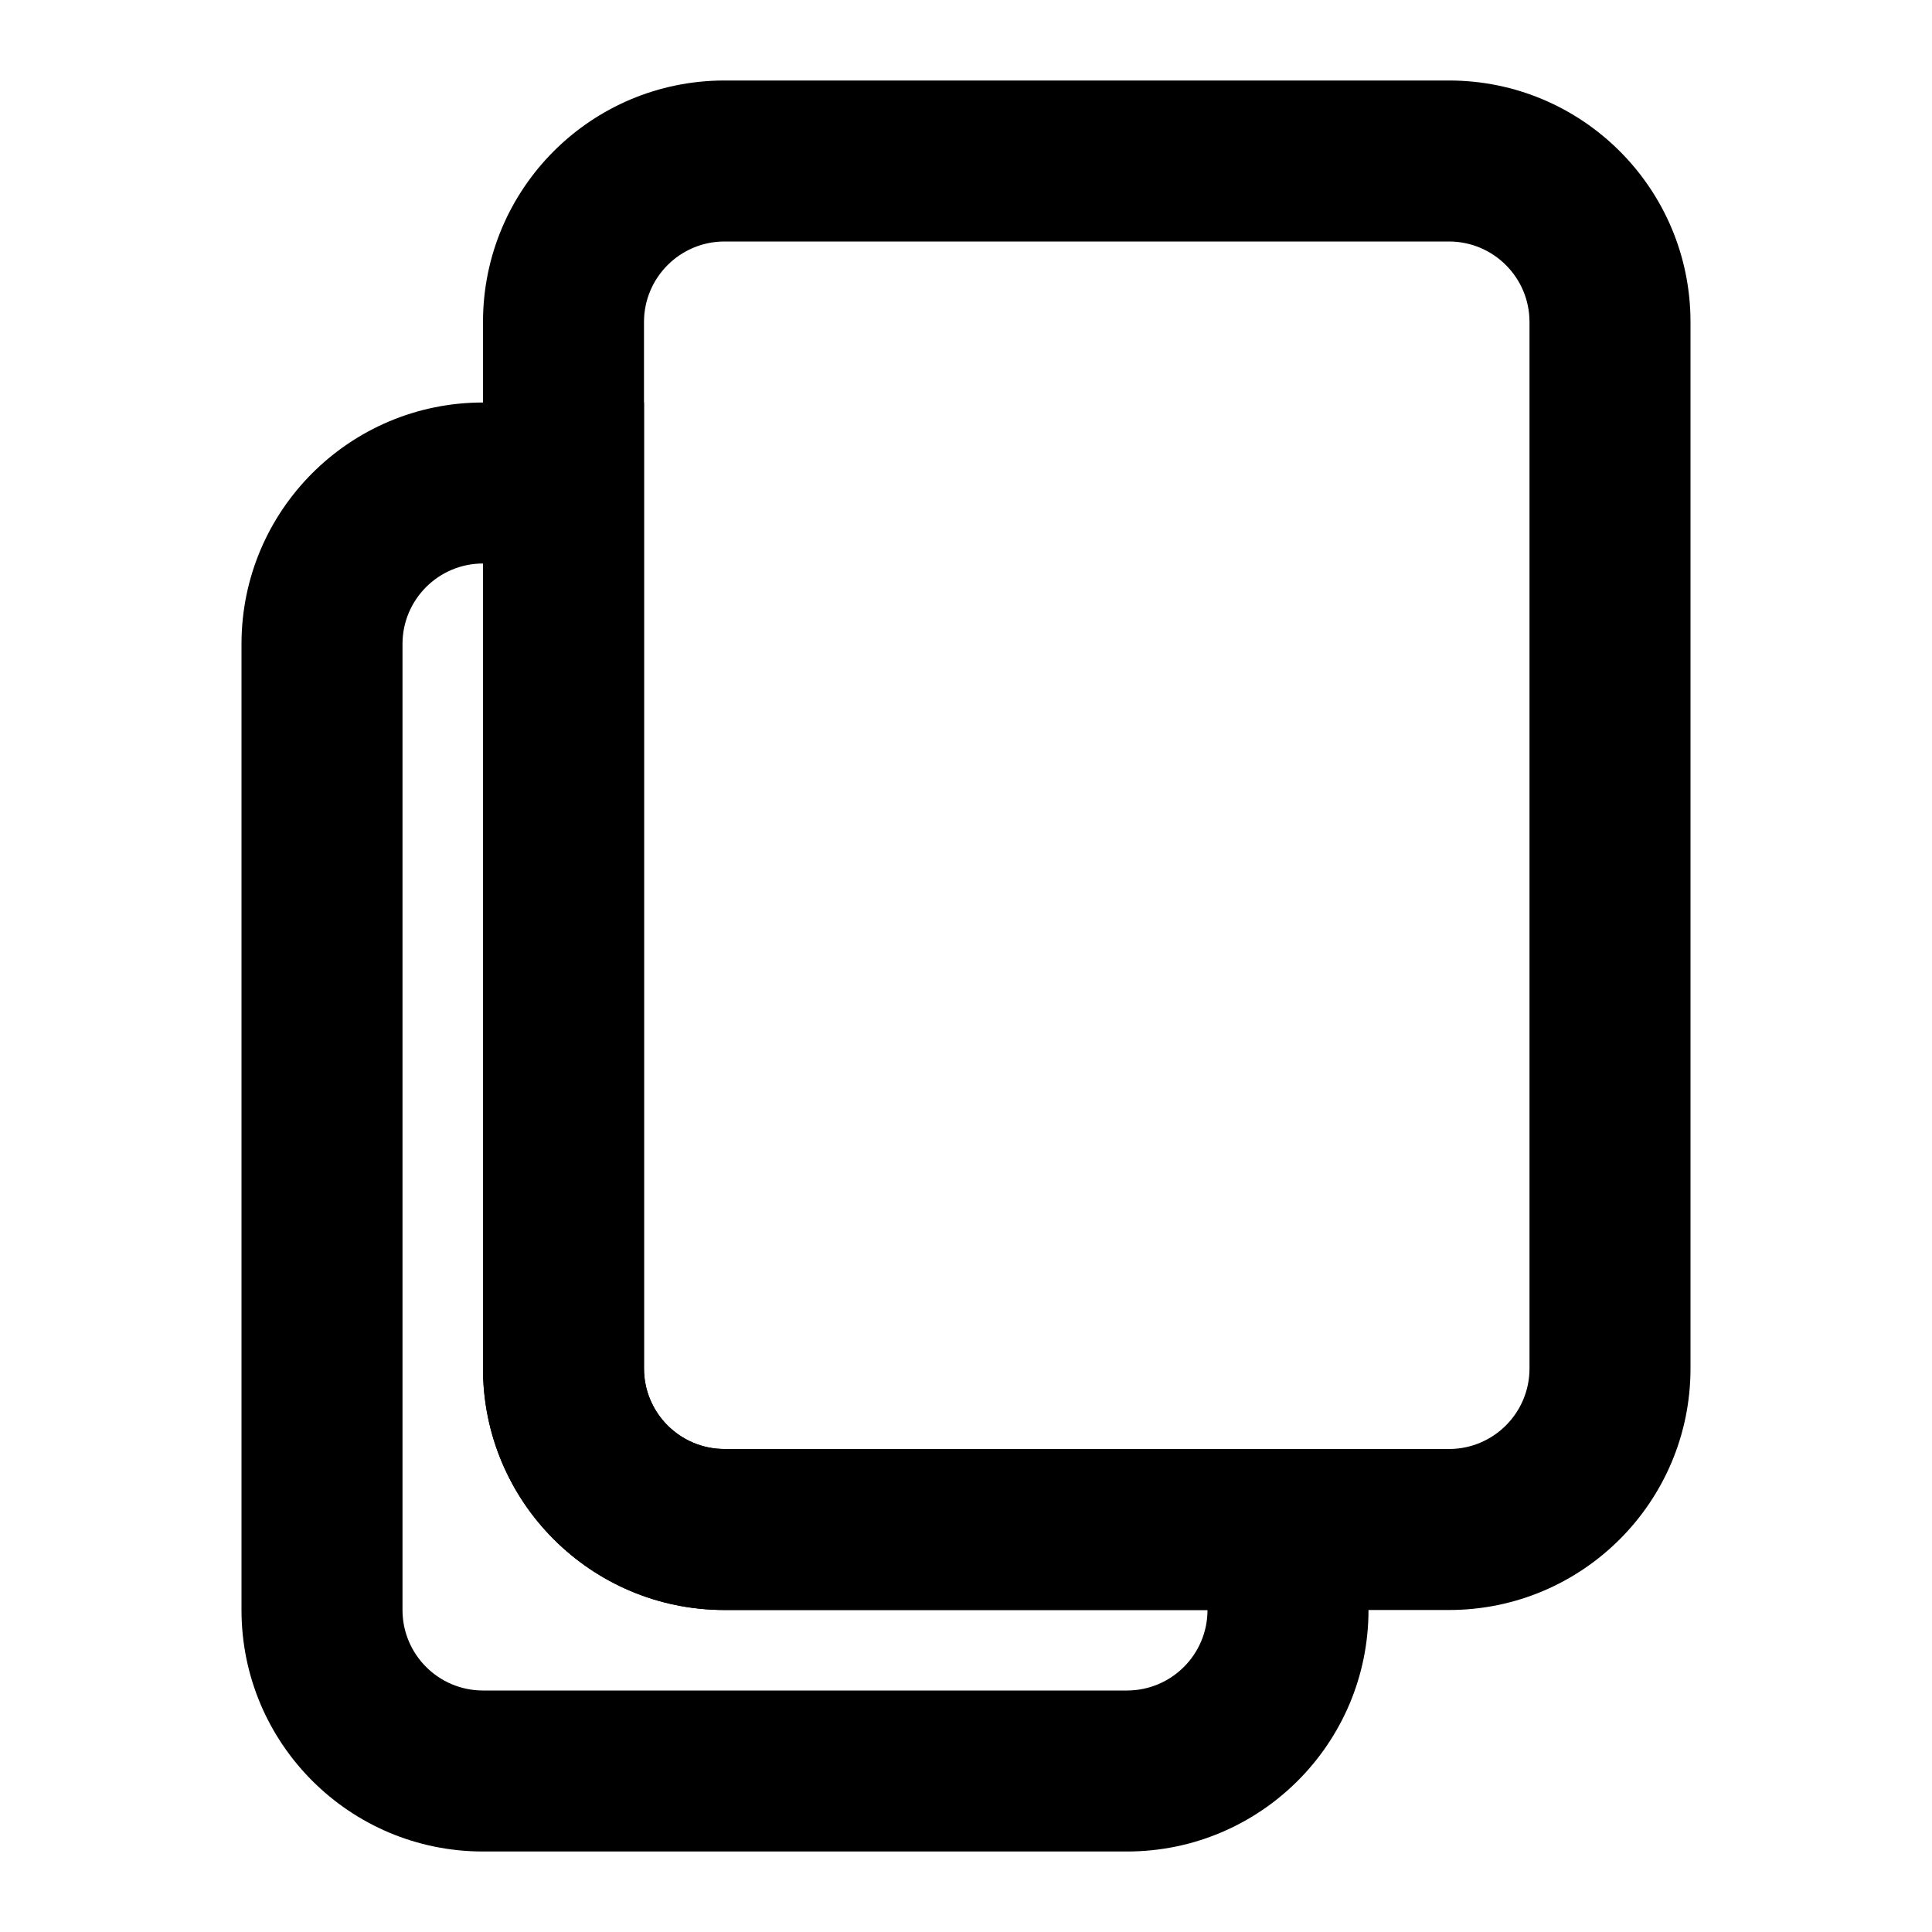 <svg width="24" height="24" viewBox="0 0 24 24" fill="none" xmlns="http://www.w3.org/2000/svg">
<path fill-rule="evenodd" clip-rule="evenodd" d="M5 8V20C5 20.552 5.448 21 6 21H14C14.552 21 15 20.552 15 20H9C7.343 20 6 18.657 6 17V7C5.448 7 5 7.448 5 8ZM14 23H6C4.343 23 3 21.657 3 20V8C3 6.343 4.343 5 6 5H8V17C8 17.552 8.448 18 9 18H17V20C17 21.657 15.657 23 14 23Z" fill="currentColor"/>
<path fill-rule="evenodd" clip-rule="evenodd" d="M18 3H9C8.448 3 8 3.448 8 4V17C8 17.552 8.448 18 9 18H18C18.552 18 19 17.552 19 17V4C19 3.448 18.552 3 18 3ZM9 1C7.343 1 6 2.343 6 4V17C6 18.657 7.343 20 9 20H18C19.657 20 21 18.657 21 17V4C21 2.343 19.657 1 18 1H9Z" fill="currentColor"/>
</svg>
